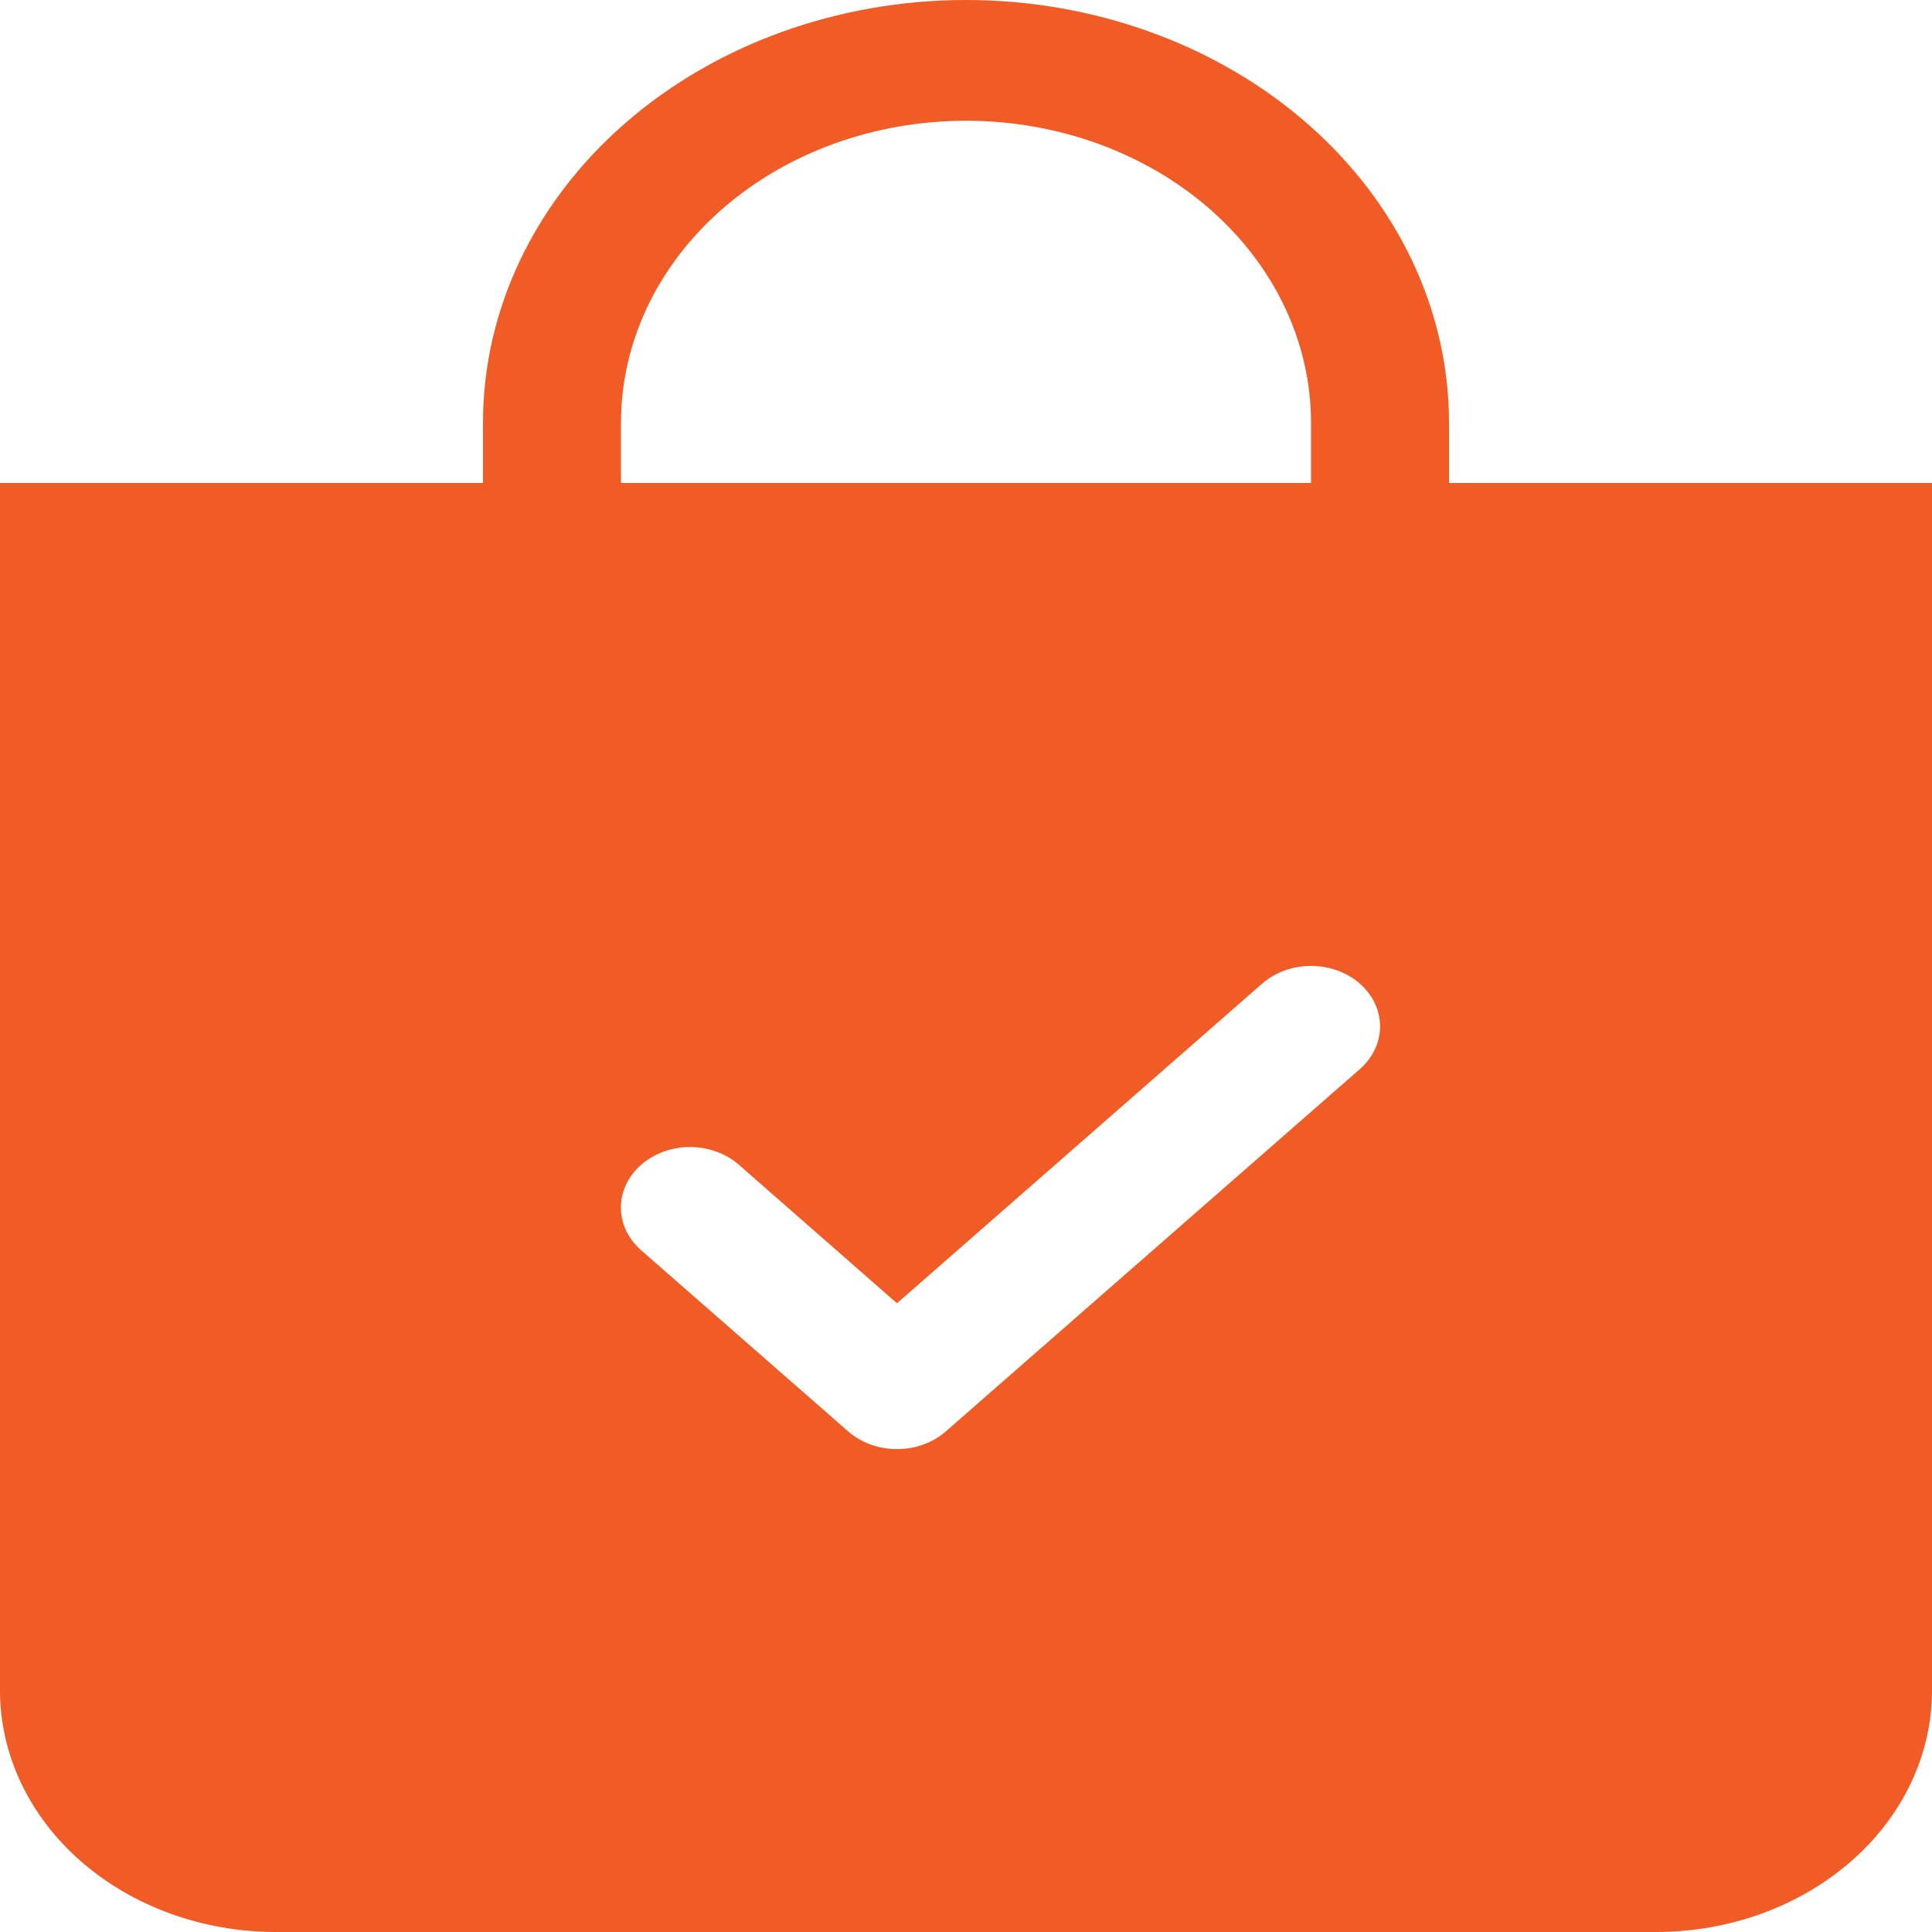 <svg width="40" height="40" viewBox="0 0 40 40" fill="none" xmlns="http://www.w3.org/2000/svg">
  <path fill-rule="evenodd" clip-rule="evenodd" d="M27.143 8.75C27.143 7.092 26.39 5.503 25.051 4.331C23.711 3.158 21.894 2.5 20 2.5C18.106 2.5 16.289 3.158 14.949 4.331C13.61 5.503 12.857 7.092 12.857 8.75V10H27.143V8.75ZM30 8.75V10H40V35C40 36.326 39.398 37.598 38.326 38.535C37.255 39.473 35.801 40 34.286 40H5.714C4.199 40 2.745 39.473 1.674 38.535C0.602 37.598 0 36.326 0 35V10H10V8.75C10 6.429 11.054 4.204 12.929 2.563C14.804 0.922 17.348 0 20 0C22.652 0 25.196 0.922 27.071 2.563C28.946 4.204 30 6.429 30 8.75ZM28.154 22.135C28.422 21.9 28.573 21.582 28.573 21.25C28.573 20.918 28.422 20.6 28.154 20.365C27.886 20.13 27.522 19.998 27.143 19.998C26.764 19.998 26.4 20.13 26.131 20.365L18.571 26.983L15.297 24.115C15.164 23.999 15.007 23.907 14.833 23.844C14.66 23.781 14.474 23.748 14.286 23.748C14.098 23.748 13.912 23.781 13.738 23.844C13.565 23.907 13.407 23.999 13.274 24.115C13.142 24.231 13.036 24.369 12.964 24.521C12.892 24.673 12.855 24.836 12.855 25C12.855 25.164 12.892 25.327 12.964 25.479C13.036 25.631 13.142 25.769 13.274 25.885L17.56 29.635C17.693 29.751 17.85 29.844 18.024 29.907C18.198 29.97 18.384 30.002 18.571 30.002C18.759 30.002 18.945 29.97 19.119 29.907C19.293 29.844 19.45 29.751 19.583 29.635L28.154 22.135Z" fill="#F15B25"/>
</svg>
